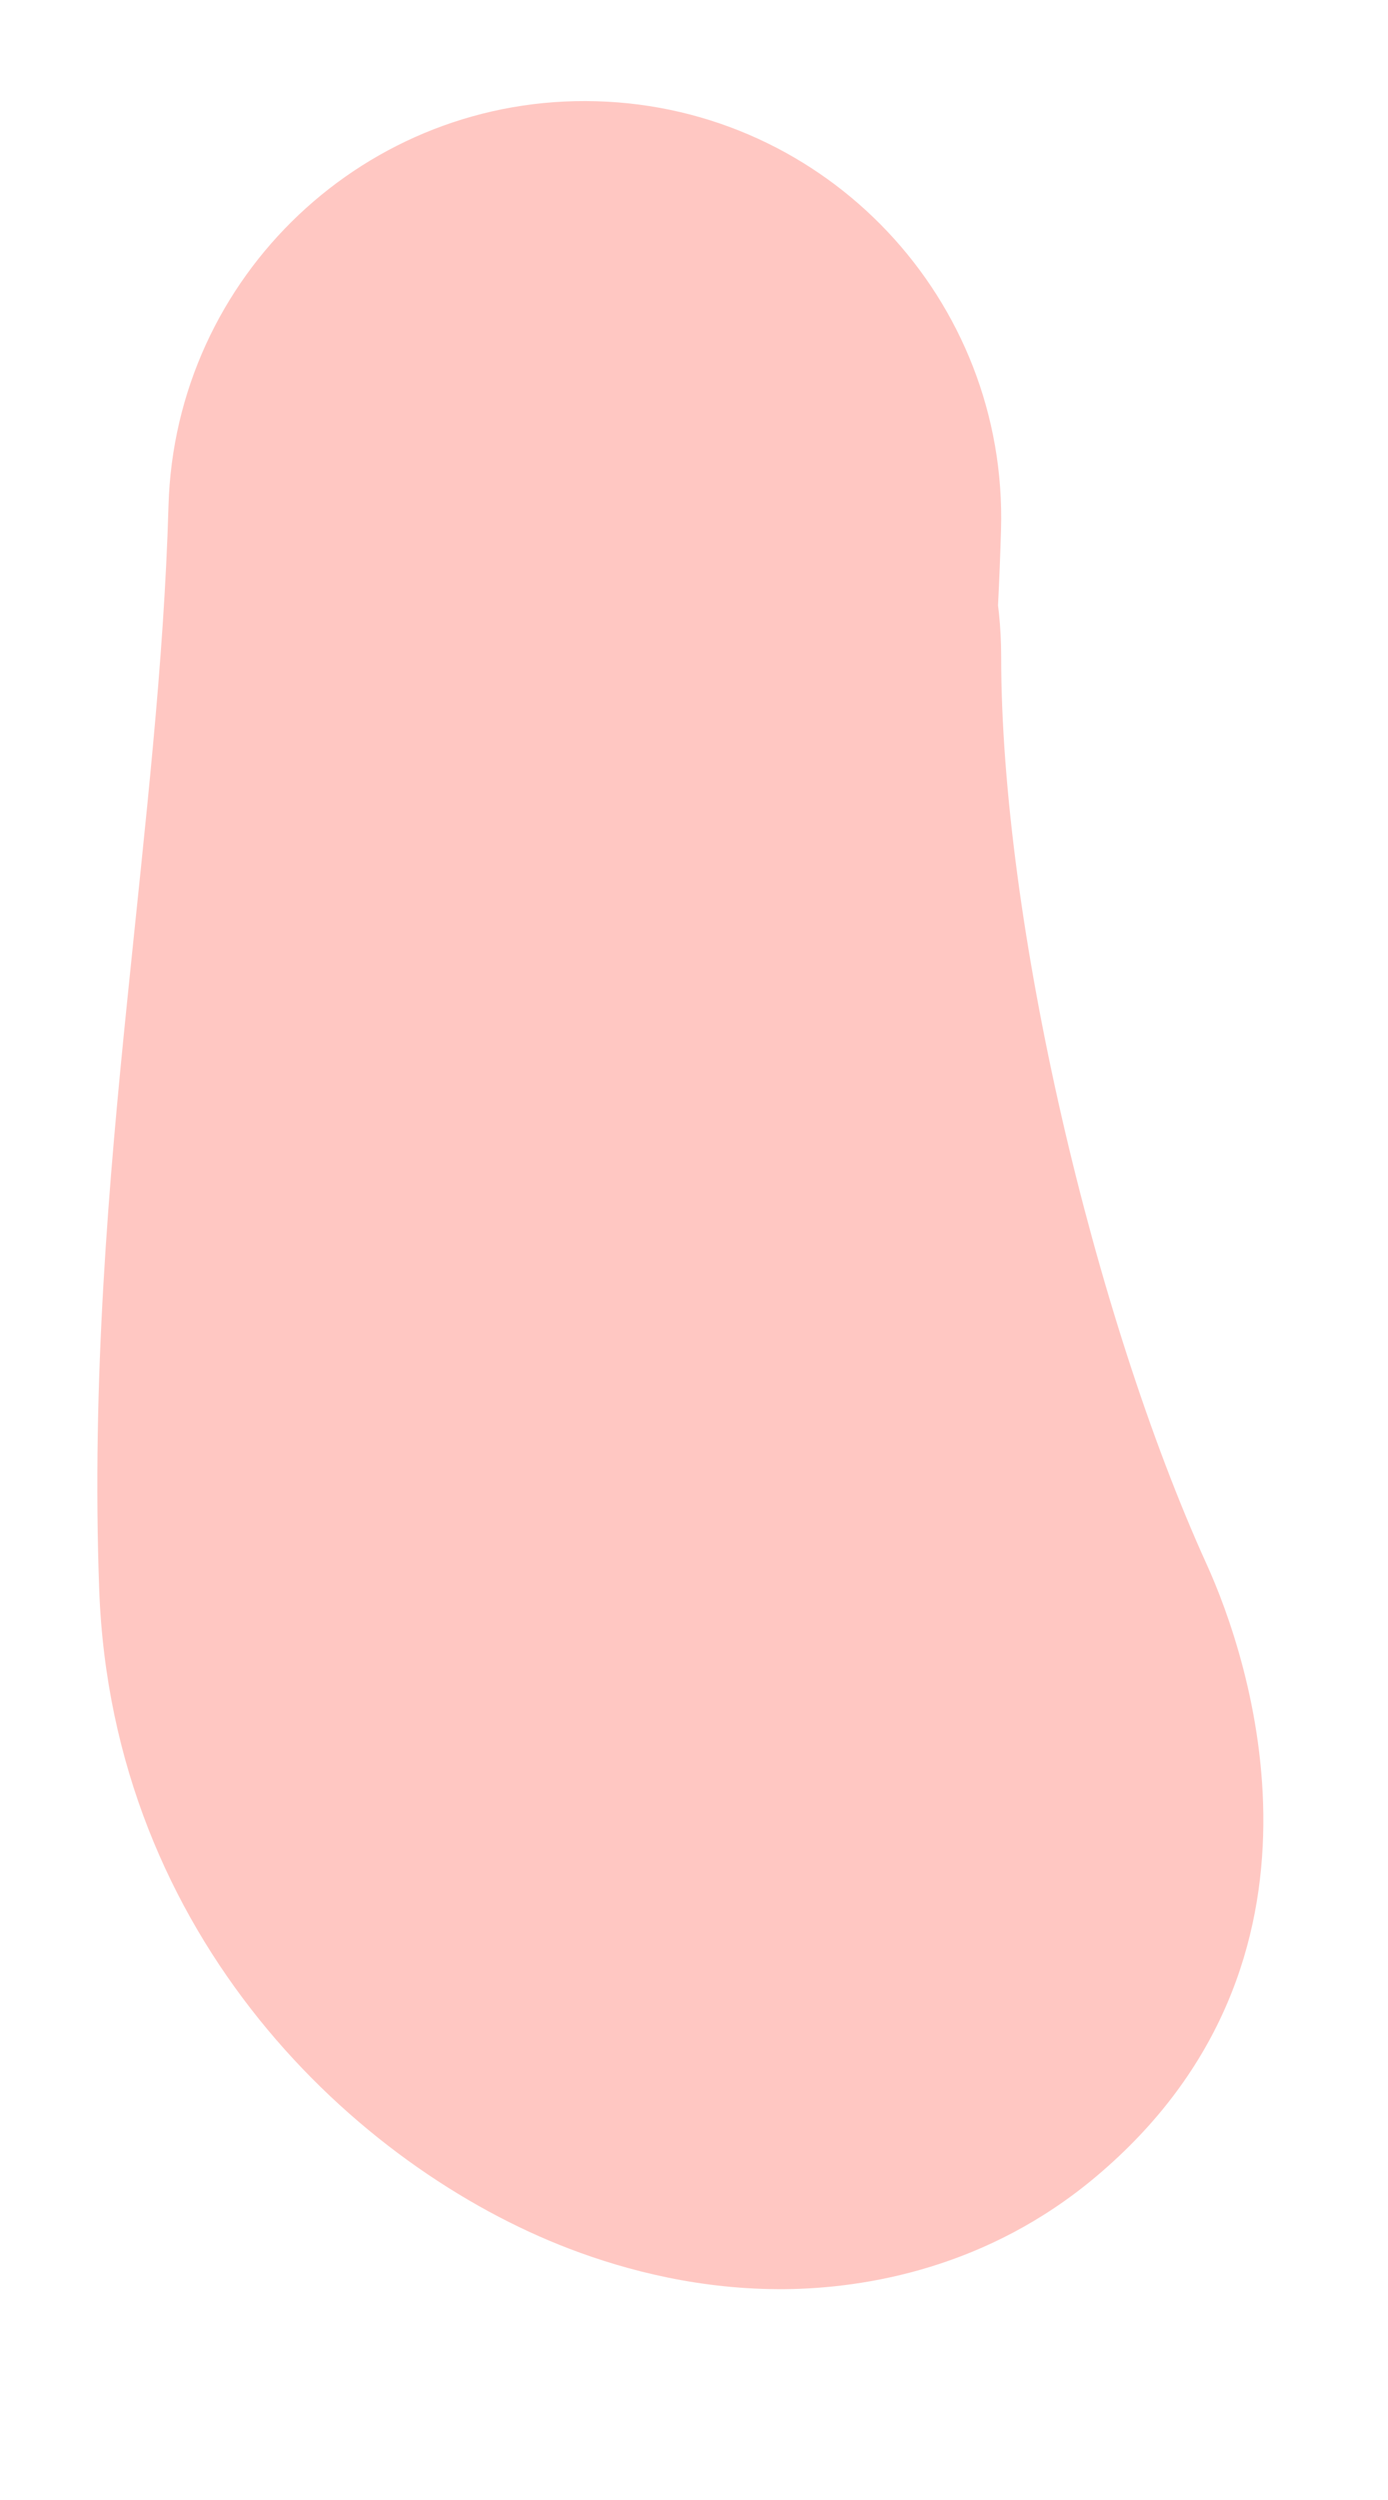 <svg width="10" height="18" viewBox="0 0 10 18" fill="none" xmlns="http://www.w3.org/2000/svg" xmlns:xlink="http://www.w3.org/1999/xlink">
<path d="M7.212,3.813C7.259,2.157 5.955,0.776 4.298,0.729C2.642,0.681 1.261,1.986 1.214,3.642L7.212,3.813ZM3.713,11.339L6.711,11.227L3.713,11.339ZM5.963,12.505L3.232,13.747L3.232,13.747L5.963,12.505ZM7.213,4.727C7.213,3.071 5.87,1.727 4.213,1.727C2.556,1.727 1.213,3.071 1.213,4.727L7.213,4.727ZM1.214,3.642C1.181,4.785 1.05,5.892 0.915,7.221C0.785,8.496 0.659,9.933 0.715,11.45L6.711,11.227C6.671,10.155 6.758,9.069 6.884,7.827C7.005,6.64 7.171,5.236 7.212,3.813L1.214,3.642ZM0.715,11.45C0.808,13.953 2.565,15.604 4.102,16.191C4.521,16.351 5.055,16.487 5.656,16.482C6.242,16.476 7.117,16.328 7.897,15.671C9.741,14.119 9,11.936 8.694,11.264L3.232,13.747C3.227,13.735 3.091,13.449 3.104,12.974C3.119,12.419 3.35,11.656 4.033,11.081C4.647,10.565 5.289,10.485 5.602,10.482C5.929,10.479 6.15,10.551 6.243,10.586C6.471,10.673 6.697,10.847 6.711,11.227L0.715,11.45ZM8.694,11.264C7.883,9.48 7.213,6.639 7.213,4.727L1.213,4.727C1.213,7.593 2.109,11.277 3.232,13.747L8.694,11.264Z" fill="#FFC7C2"/>
</svg>
